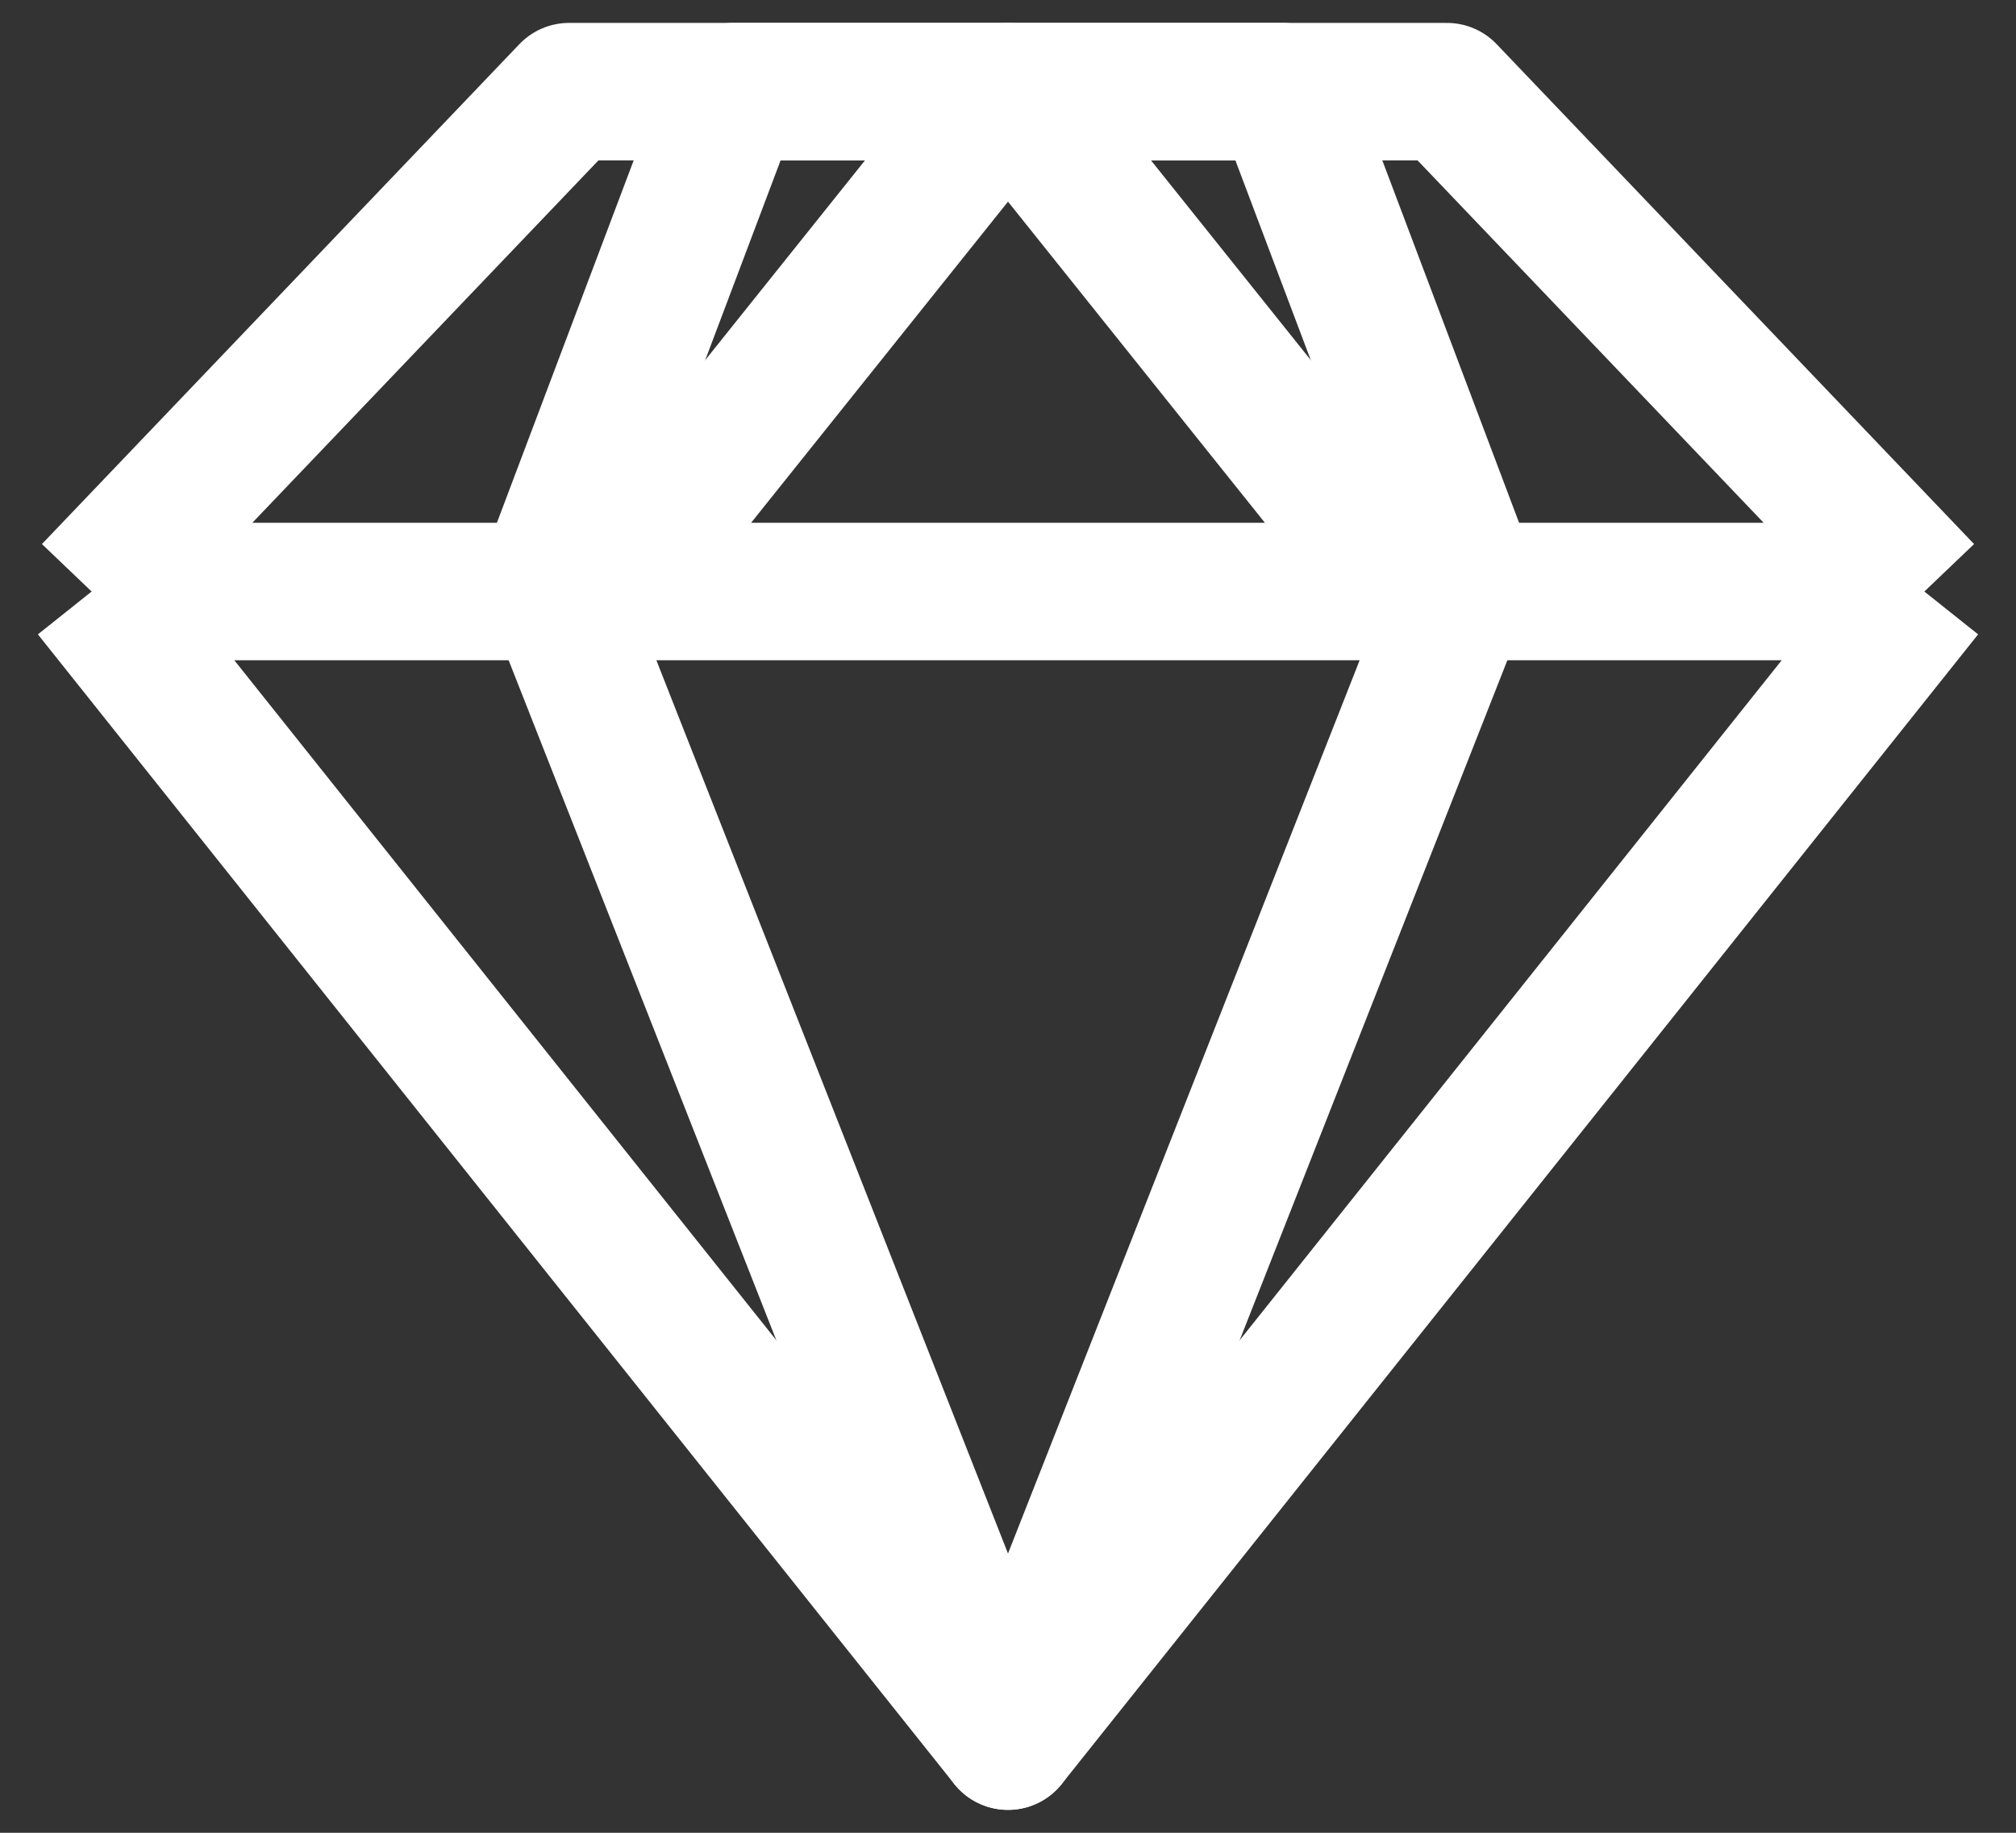 <svg width="22" height="20" viewBox="0 0 22 20" fill="none" xmlns="http://www.w3.org/2000/svg">
<rect x="0" y="0" width="22" height="20" fill="#333333" stroke="none"/>
<path d="M21 6.455L15.79 1H6.21L1 6.455M21 6.455L11 19L1 6.455M21 6.455H1" stroke="white" stroke-width="1.5" stroke-linejoin="round"/>
<path d="M6 6.299L8 1H14L16 6.299L11 19L6 6.299Z" stroke="white" stroke-width="1.5" stroke-linejoin="round"/>
<path d="M7 6L11 1L15 6" stroke="white" stroke-width="1.5" stroke-linejoin="round"/>
</svg>
